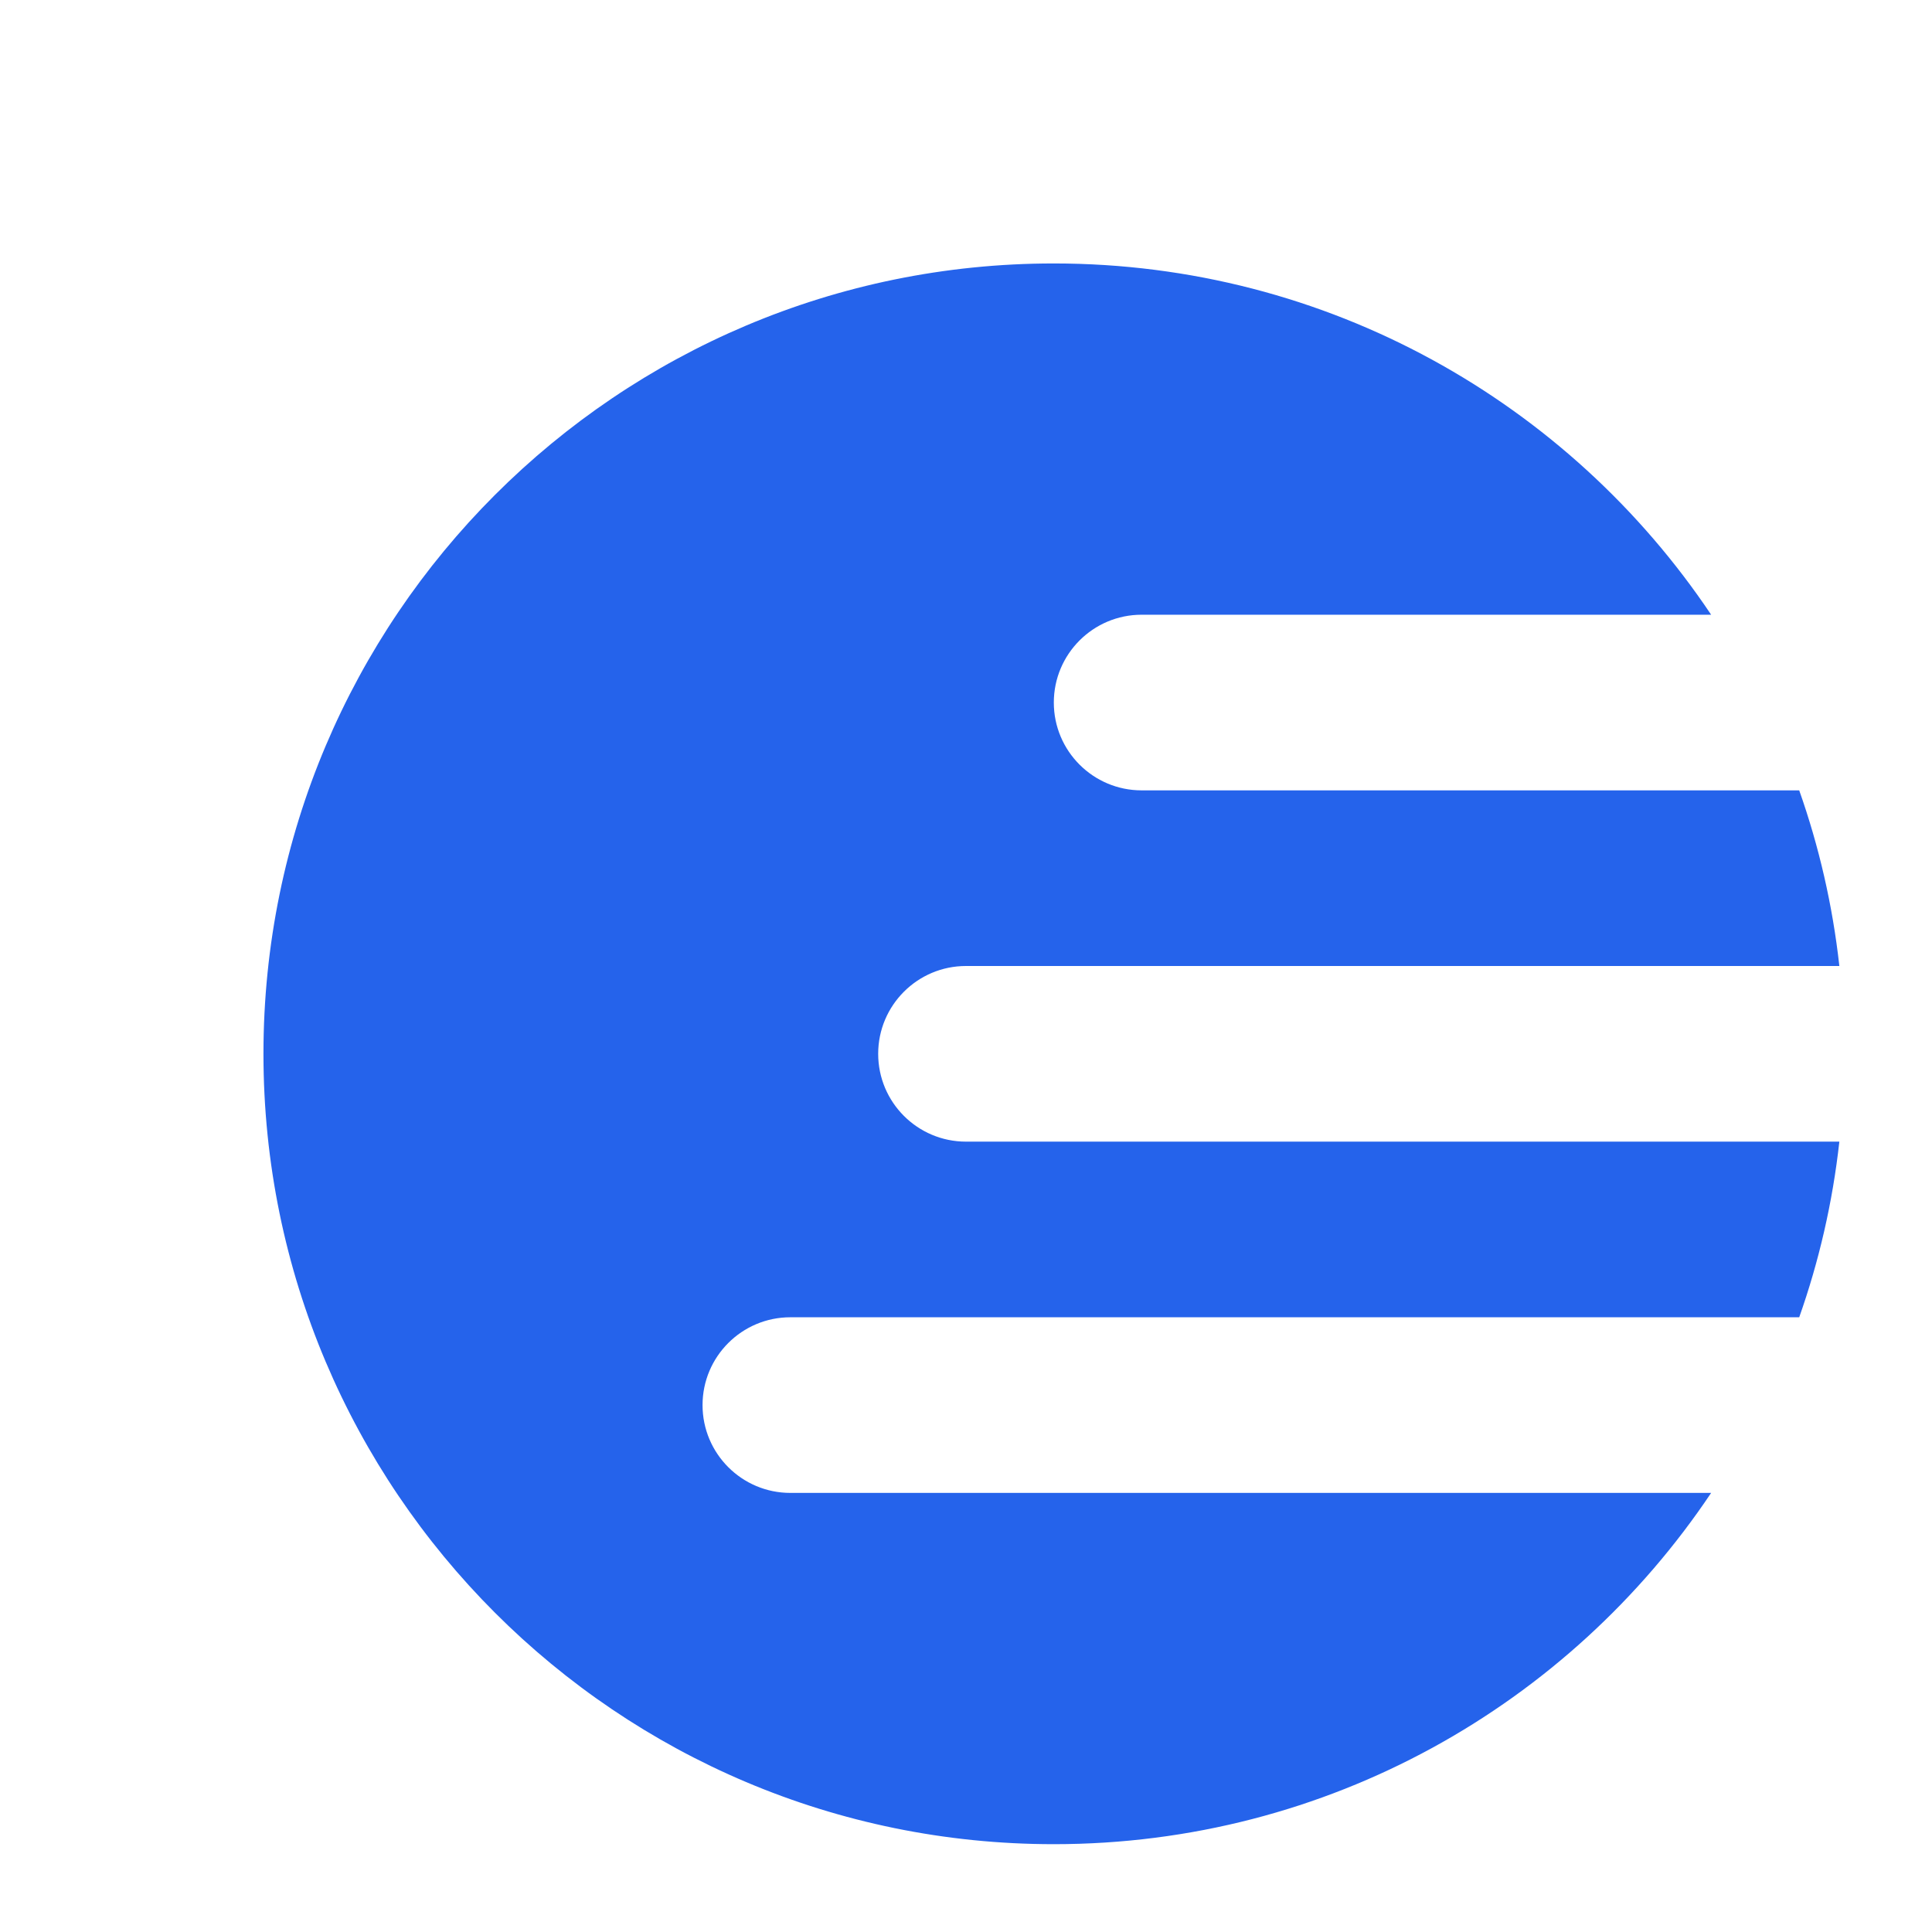 <svg width="22" height="22" viewBox="0 0 22 22" fill="none" xmlns="http://www.w3.org/2000/svg">
<path fill-rule="evenodd" clip-rule="evenodd" d="M20.488 15C20.713 14.363 20.868 13.694 20.945 13H11C10.448 13 10 12.552 10 12C10 11.448 10.448 11 11 11H20.945C20.868 10.306 20.713 9.637 20.488 9H13C12.448 9 12 8.552 12 8C12 7.448 12.448 7 13 7H19.485C17.87 4.588 15.12 3 12 3C7.029 3 3 7.029 3 12C3 16.971 7.029 21 12 21C15.12 21 17.87 19.412 19.485 17H9C8.448 17 8 16.552 8 16C8 15.448 8.448 15 9 15H20.488Z" fill="#2563EB"/>
</svg>
